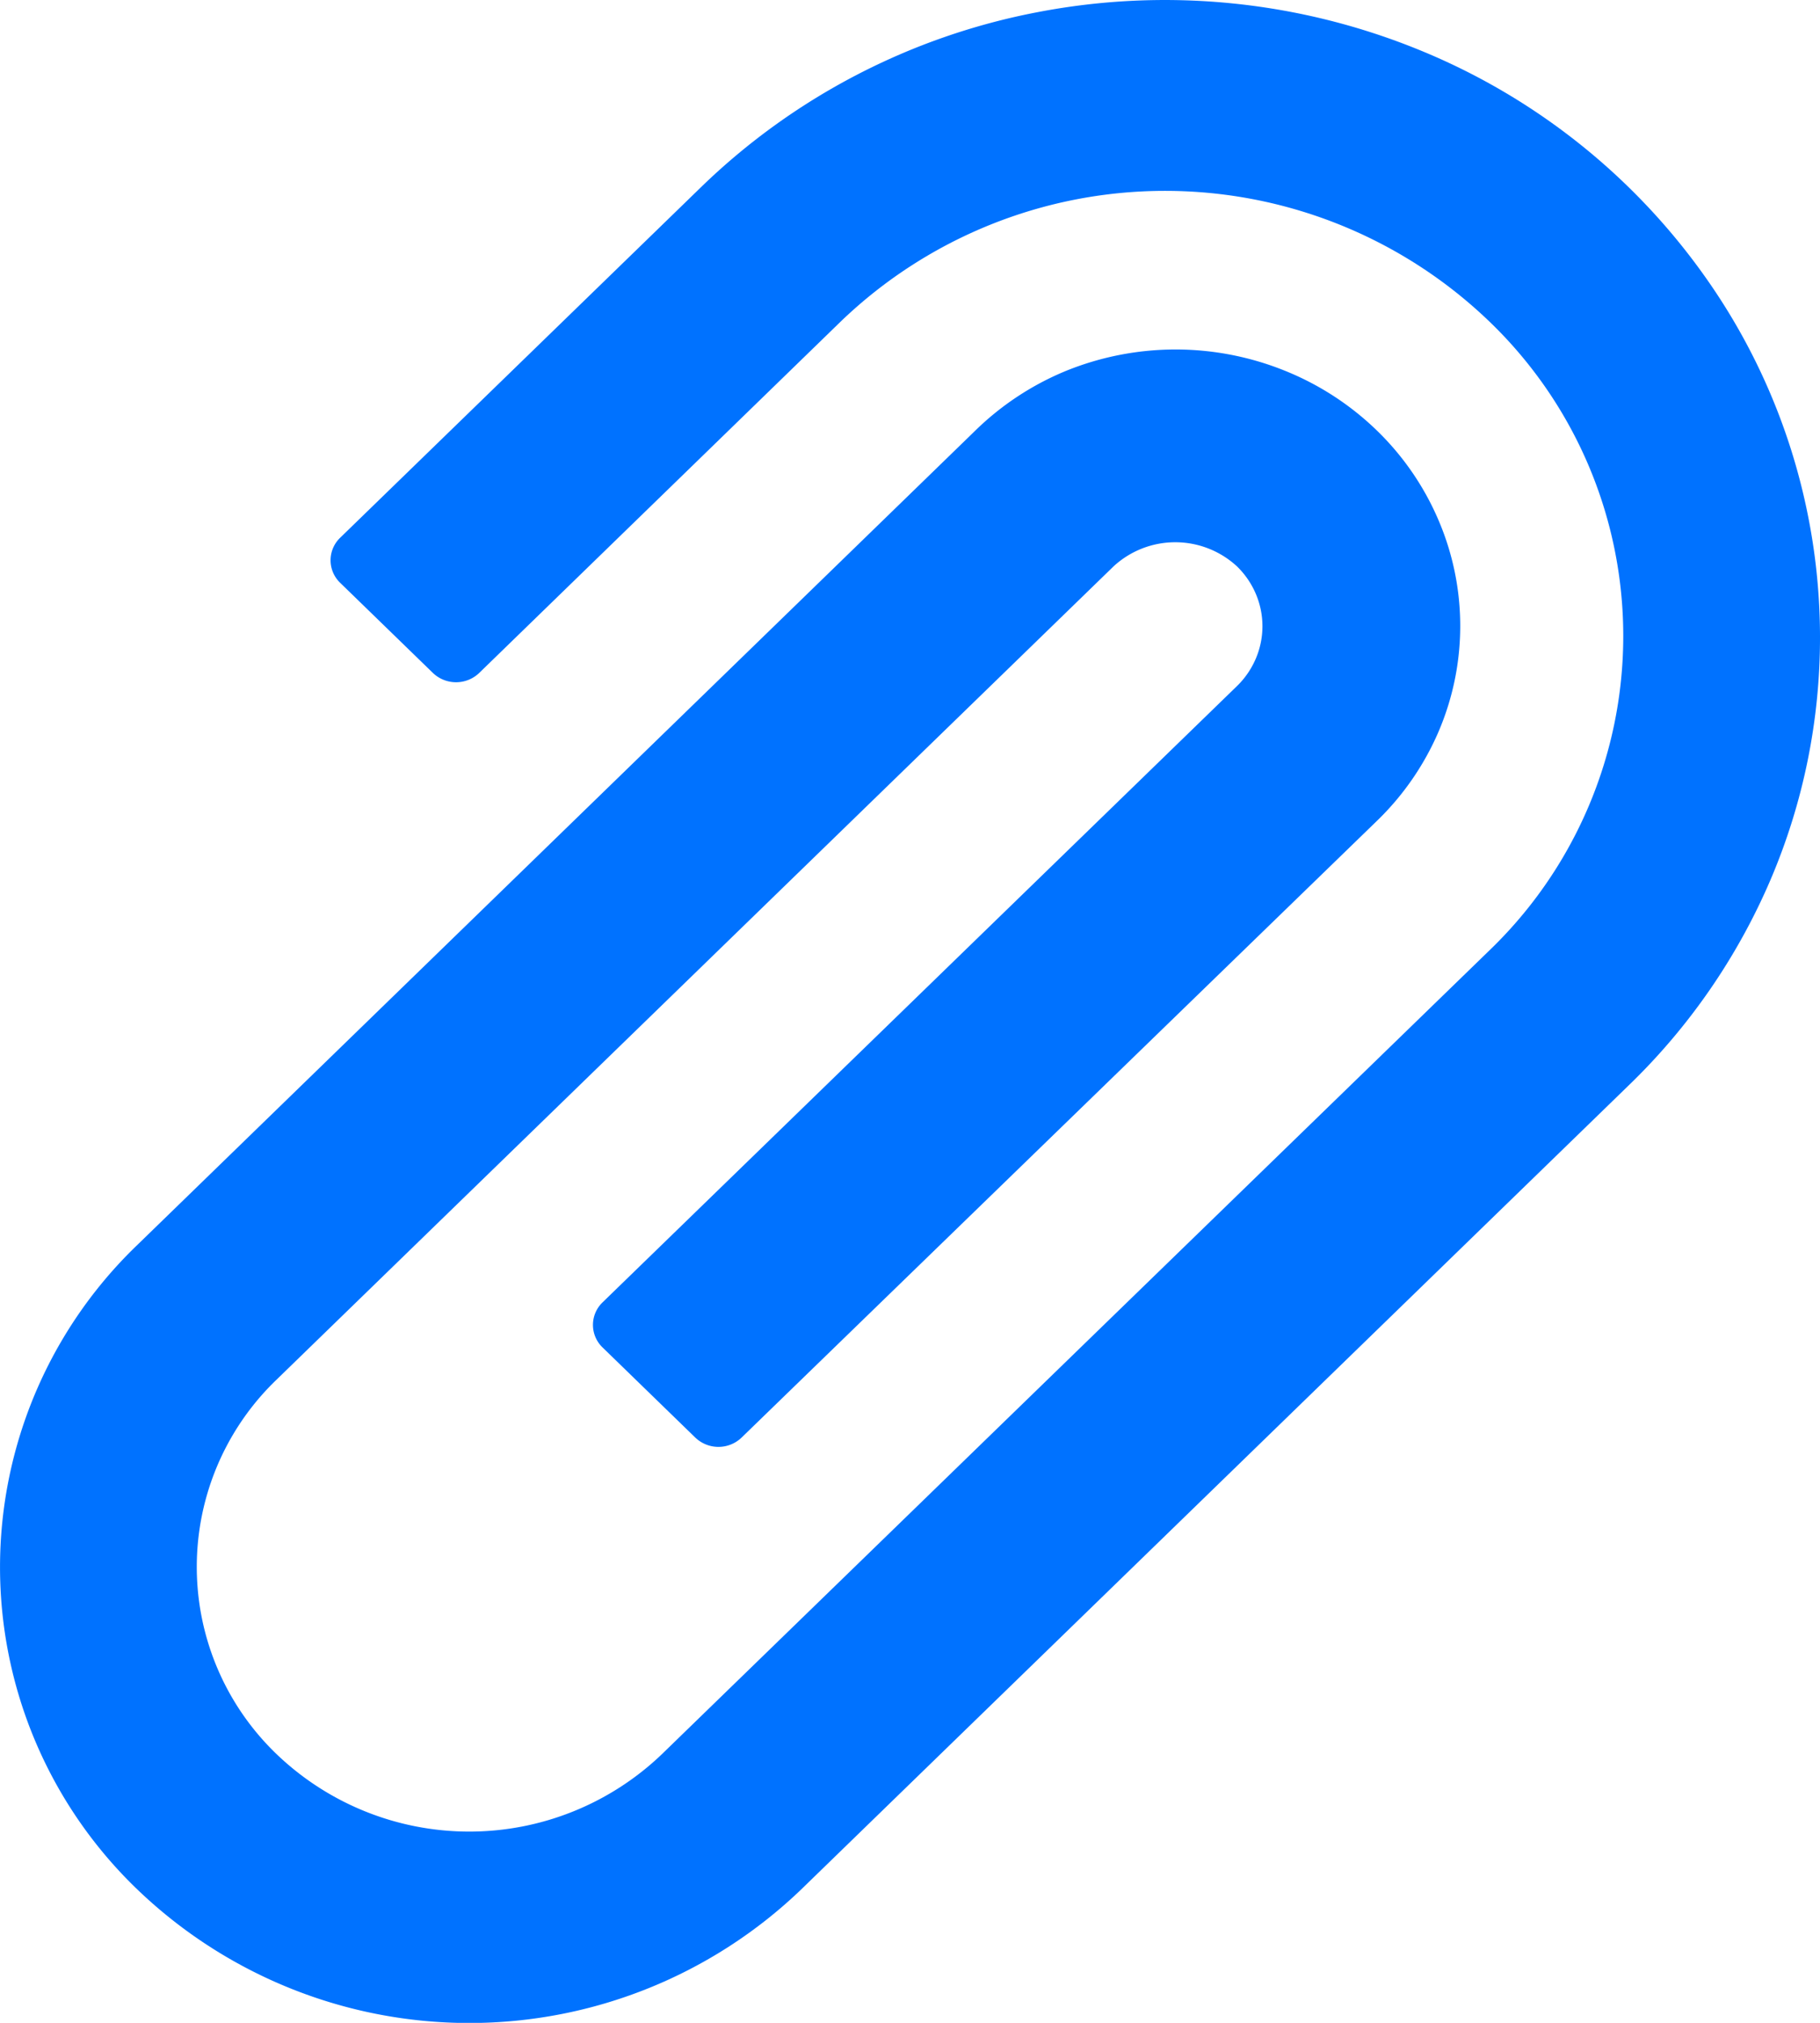 <svg xmlns="http://www.w3.org/2000/svg" width="18" height="20" viewBox="0 0 18 20">
  <path id="Clips" d="M17.51,8.7A6.241,6.241,0,0,1,16.1,10.739L7.923,18.682a4.741,4.741,0,0,1-6.564,0,4.417,4.417,0,0,1,0-6.374L9.639,4.264a2.814,2.814,0,0,1,.911-.6,2.885,2.885,0,0,1,2.154,0,2.815,2.815,0,0,1,.913.592,2.723,2.723,0,0,1,.61.887,2.654,2.654,0,0,1,0,2.092,2.724,2.724,0,0,1-.613.885L7.335,14.213a.331.331,0,0,1-.459,0l-.917-.891a.309.309,0,0,1,0-.445l6.274-6.093a.836.836,0,0,0,.187-.272.815.815,0,0,0,0-.641.836.836,0,0,0-.187-.272.9.9,0,0,0-1.219,0L2.734,13.642a2.566,2.566,0,0,0,0,3.7,2.754,2.754,0,0,0,3.814,0L14.727,9.4a4.312,4.312,0,0,0,0-6.224,4.628,4.628,0,0,0-6.409,0L4.74,6.653a.331.331,0,0,1-.459,0l-.917-.891a.309.309,0,0,1,0-.445L6.942,1.842A6.54,6.54,0,0,1,10.258.121,6.657,6.657,0,0,1,14,.479,6.441,6.441,0,0,1,16.908,2.8,6.162,6.162,0,0,1,18,6.29h0A6.093,6.093,0,0,1,17.51,8.7Z" fill="#0072ff"/>
</svg>
